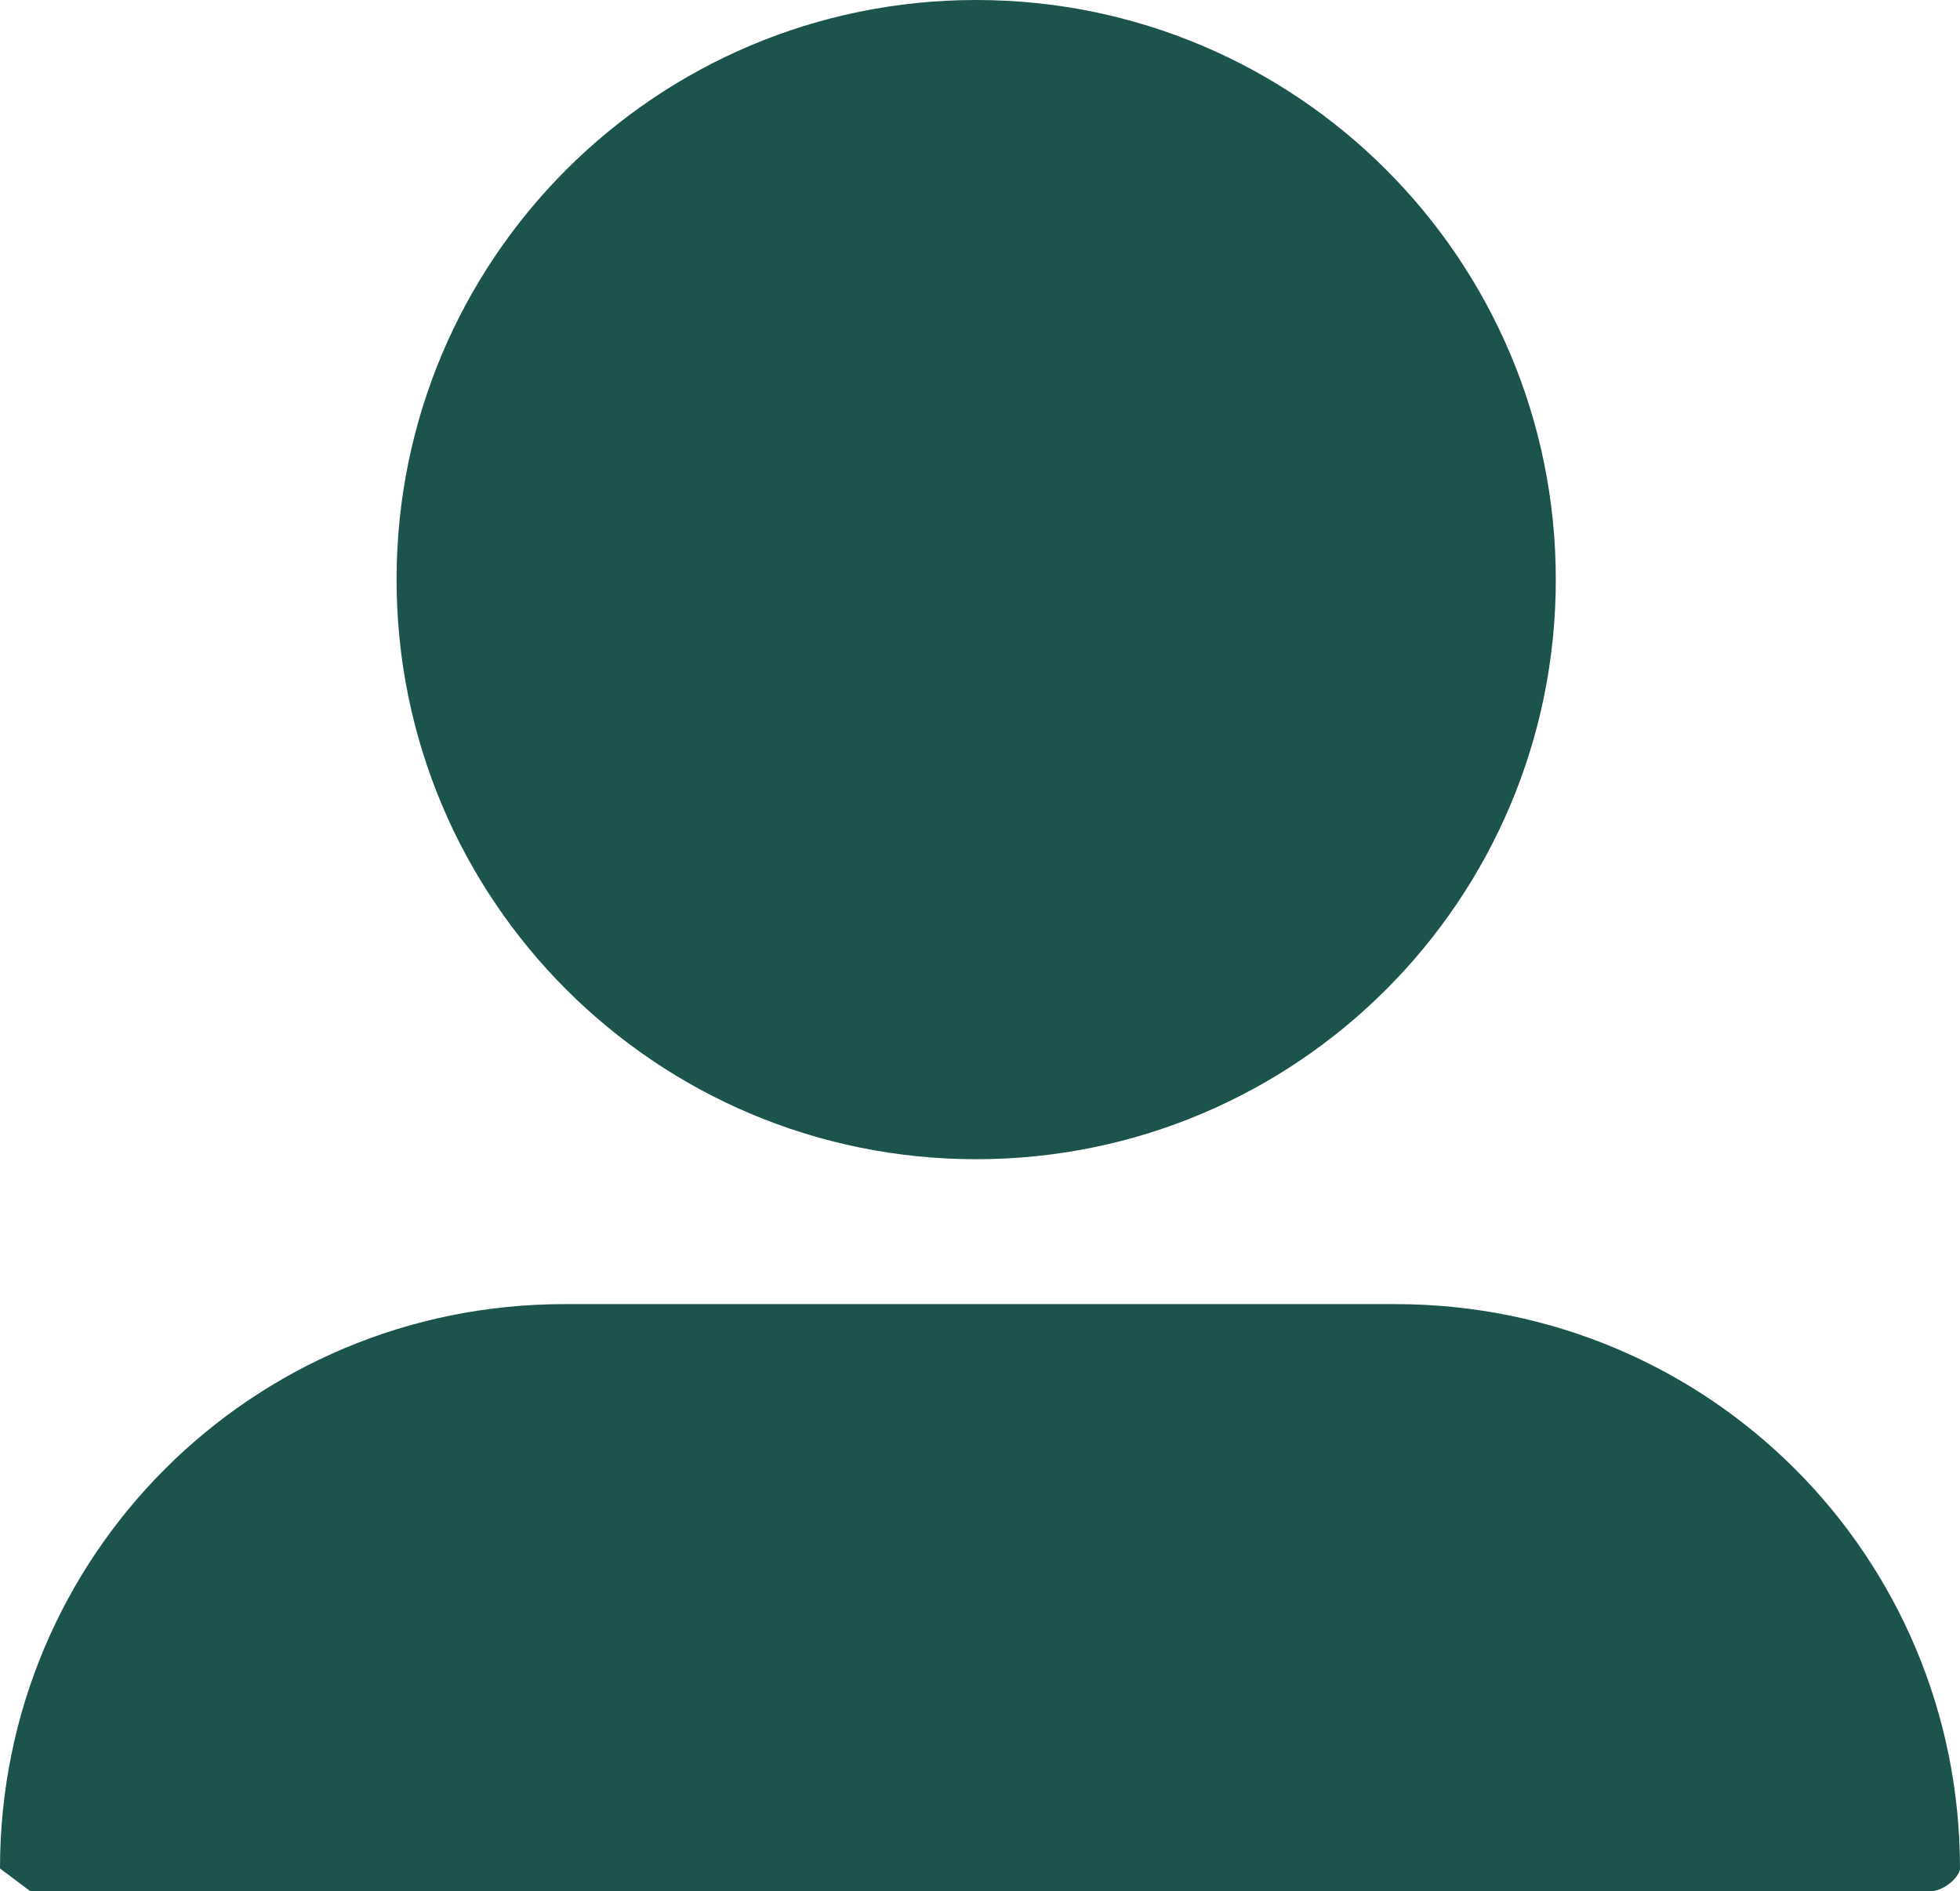 <?xml version="1.0" encoding="utf-8"?>
<!-- Generator: Adobe Illustrator 28.0.0, SVG Export Plug-In . SVG Version: 6.00 Build 0)  -->
<svg version="1.1" id="圖層_1" xmlns="http://www.w3.org/2000/svg" xmlns:xlink="http://www.w3.org/1999/xlink" x="0px" y="0px"
	 viewBox="0 0 25.7 24.8" style="enable-background:new 0 0 25.7 24.8;" xml:space="preserve">
<style type="text/css">
	.st0{fill:#1C544D;}
</style>
<g id="Icons">
	<g>
		<path class="st0" d="M12.8,15.2c4.2,0,7.6-3.4,7.6-7.6S17,0,12.8,0S5.2,3.4,5.2,7.6S8.6,15.2,12.8,15.2z"/>
		<path class="st0" d="M0.4,24.8h24.9c0.2,0,0.4-0.2,0.4-0.3c0-4.1-3.3-7.4-7.4-7.4h-0.1H7.4c-4.1,0-7.4,3.3-7.4,7.4"/>
	</g>
</g>
</svg>
